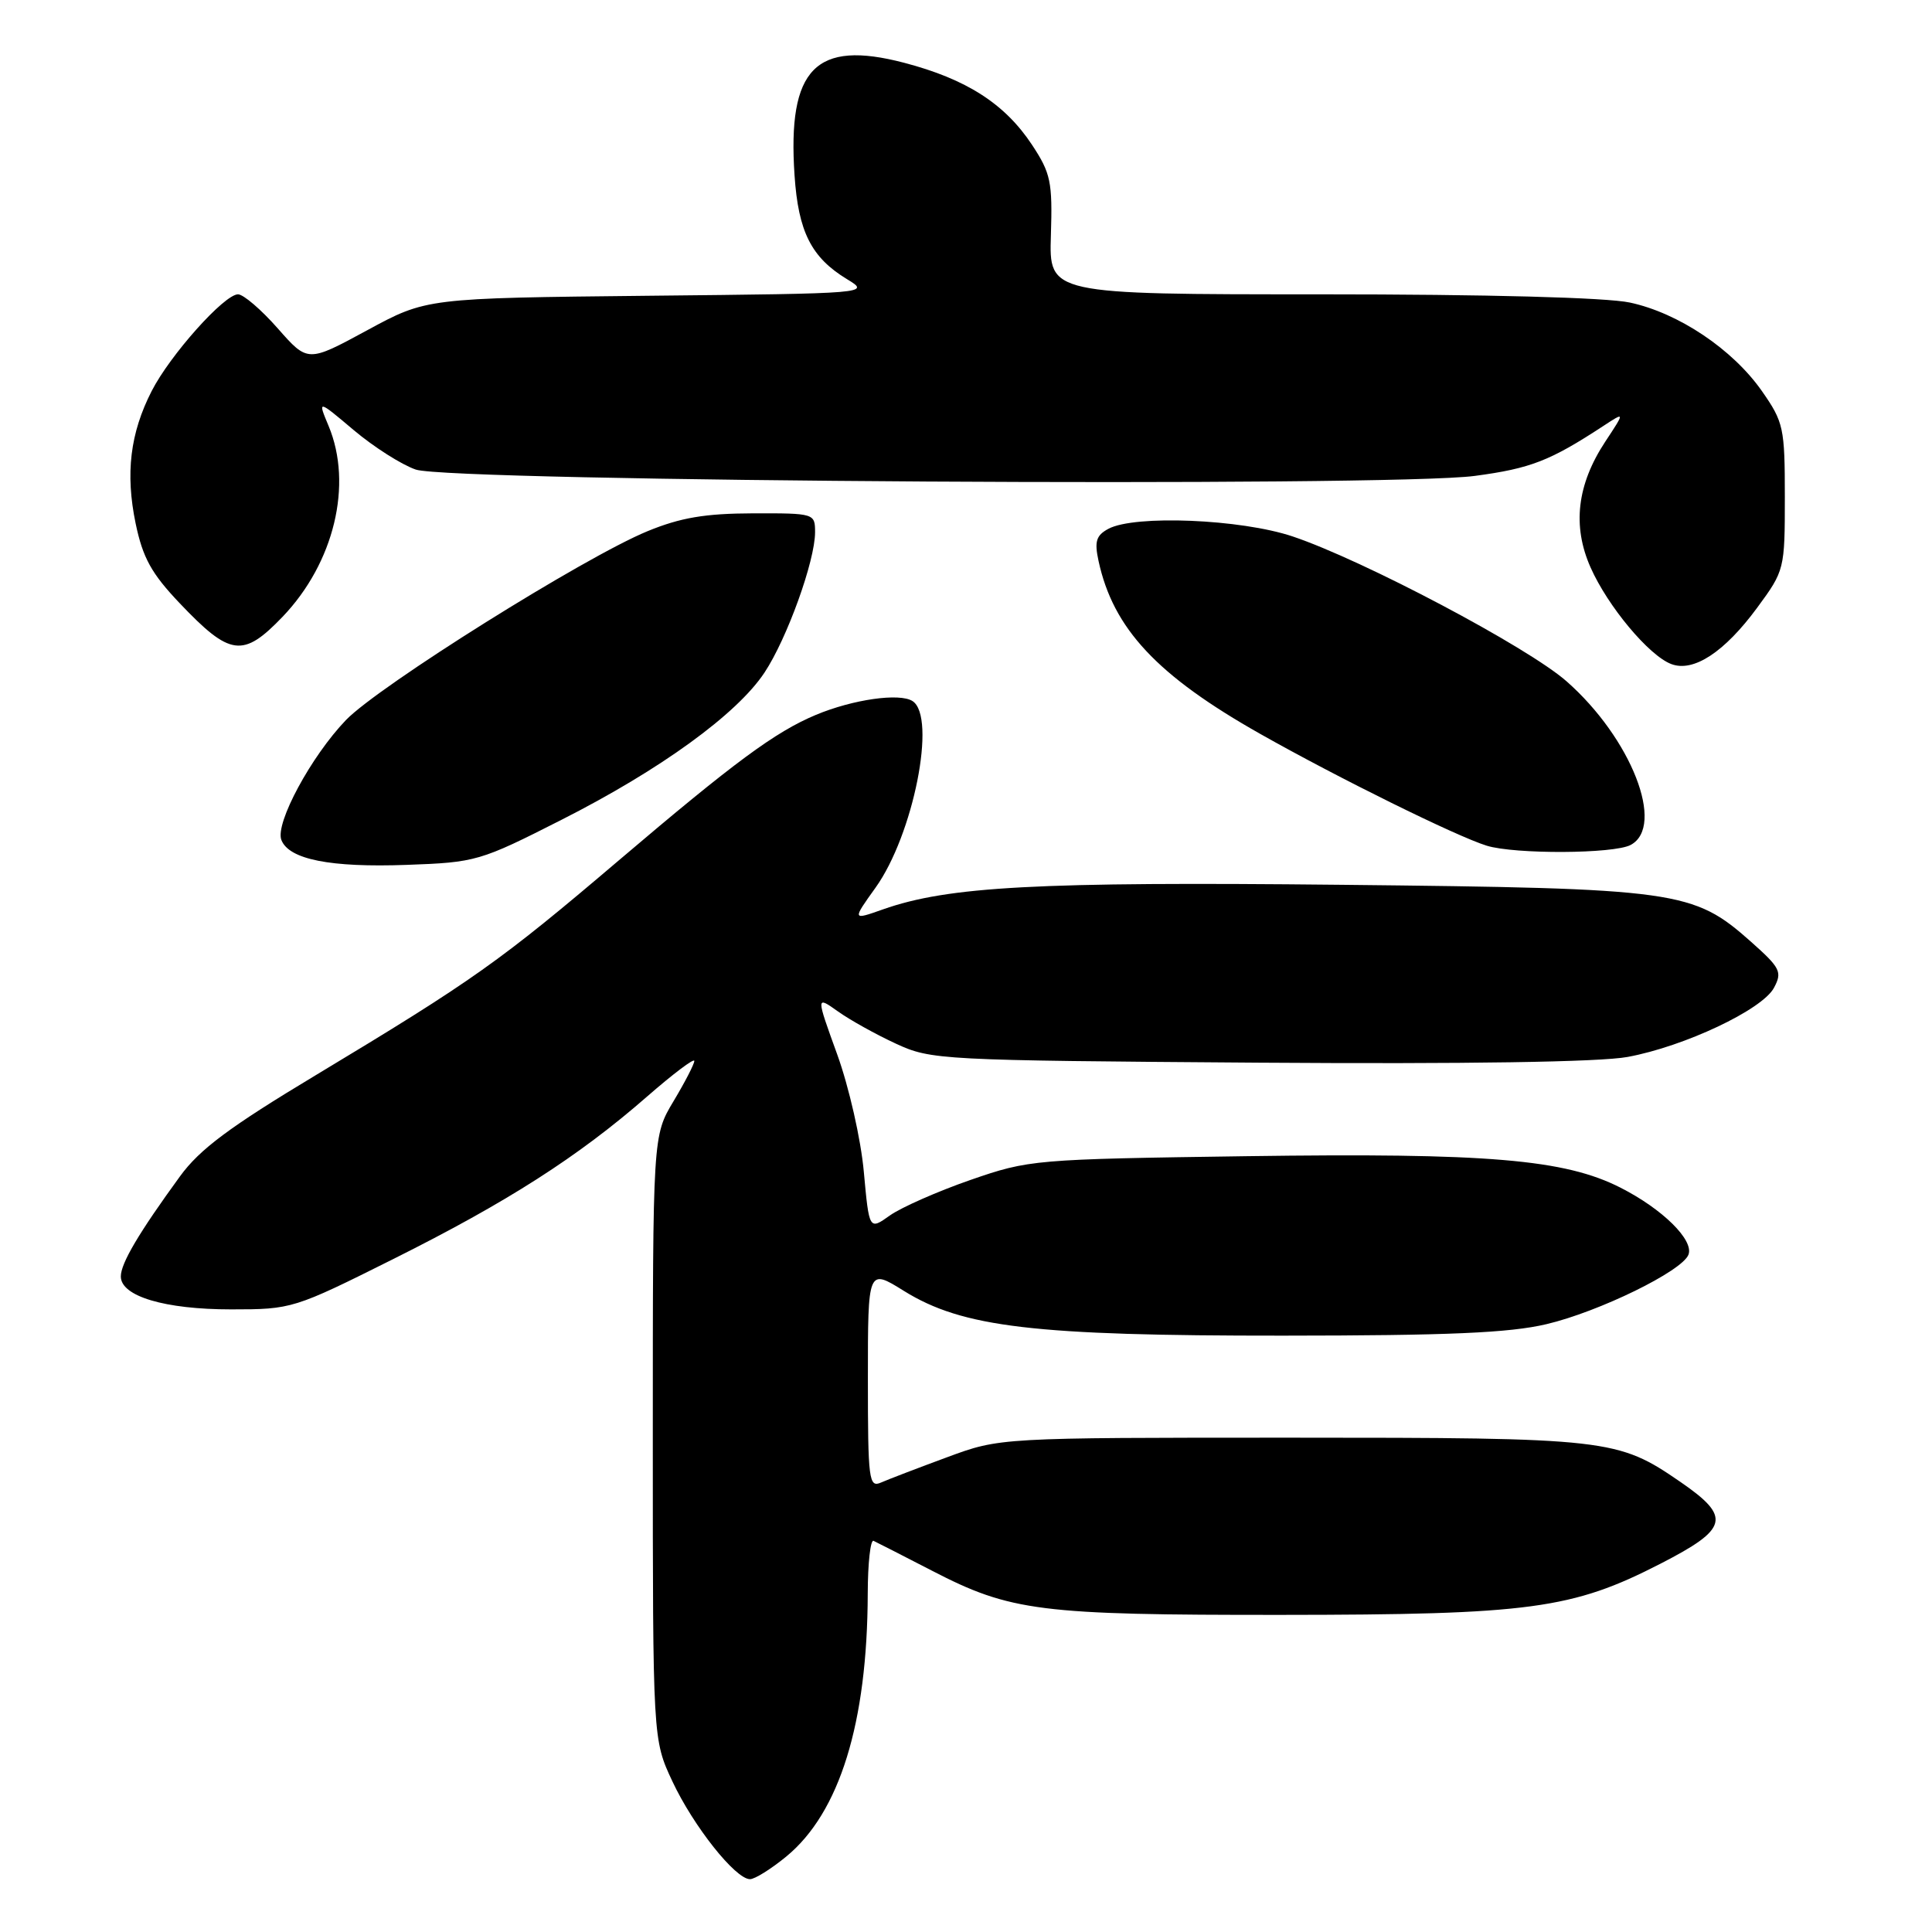 <?xml version="1.0" encoding="UTF-8" standalone="no"?>
<!DOCTYPE svg PUBLIC "-//W3C//DTD SVG 1.1//EN" "http://www.w3.org/Graphics/SVG/1.1/DTD/svg11.dtd" >
<svg xmlns="http://www.w3.org/2000/svg" xmlns:xlink="http://www.w3.org/1999/xlink" version="1.1" viewBox="0 0 256 256">
 <g >
 <path fill="currentColor"
d=" M 104.21 245.98 C 111.26 240.16 114.93 228.30 114.98 211.17 C 114.99 207.13 115.34 203.99 115.75 204.17 C 116.16 204.36 119.65 206.14 123.50 208.13 C 133.92 213.52 137.77 214.00 169.80 213.98 C 202.71 213.96 208.32 213.21 220.00 207.21 C 229.06 202.56 229.44 201.03 222.66 196.36 C 214.35 190.64 213.15 190.50 171.00 190.50 C 132.50 190.50 132.50 190.50 125.50 193.09 C 121.65 194.51 117.71 196.02 116.75 196.44 C 115.13 197.16 115.00 196.15 115.00 182.65 C 115.00 168.08 115.00 168.08 119.77 171.05 C 127.54 175.88 137.02 177.00 170.00 176.98 C 191.89 176.97 199.99 176.62 204.91 175.46 C 211.87 173.82 222.90 168.43 223.73 166.25 C 224.47 164.32 220.30 160.21 214.74 157.38 C 207.34 153.61 197.13 152.75 165.23 153.20 C 137.01 153.60 136.36 153.66 128.59 156.35 C 124.24 157.86 119.44 159.98 117.92 161.05 C 115.17 163.01 115.17 163.01 114.46 155.26 C 114.07 150.95 112.50 144.05 110.94 139.73 C 108.12 131.95 108.12 131.95 111.02 134.01 C 112.61 135.15 116.07 137.07 118.71 138.29 C 123.38 140.45 124.55 140.51 166.71 140.81 C 194.31 141.00 212.00 140.73 215.67 140.05 C 223.20 138.66 233.51 133.79 235.06 130.89 C 236.18 128.79 235.92 128.26 232.02 124.79 C 224.34 117.98 222.42 117.71 177.71 117.24 C 137.42 116.82 125.64 117.45 116.99 120.50 C 112.92 121.94 112.92 121.94 116.00 117.64 C 121.03 110.64 124.14 95.00 120.92 92.90 C 119.21 91.79 113.04 92.67 108.12 94.72 C 102.72 96.98 97.32 100.97 81.94 114.05 C 66.27 127.38 62.75 129.88 41.85 142.46 C 30.42 149.33 26.46 152.28 23.85 155.87 C 18.42 163.32 16.01 167.39 16.01 169.13 C 16.00 171.76 21.82 173.50 30.63 173.50 C 38.67 173.50 38.93 173.42 52.13 166.82 C 67.22 159.28 76.63 153.26 85.75 145.29 C 89.19 142.29 92.00 140.17 92.00 140.58 C 92.00 140.99 90.76 143.39 89.25 145.91 C 86.50 150.50 86.50 150.50 86.50 190.50 C 86.50 230.50 86.50 230.50 89.10 236.05 C 91.88 241.98 97.45 249.00 99.38 249.00 C 100.02 249.00 102.19 247.64 104.21 245.98 Z  M 74.40 108.63 C 87.51 101.99 97.66 94.62 101.30 89.12 C 104.29 84.61 108.00 74.31 108.00 70.53 C 108.00 68.03 107.92 68.00 99.75 68.02 C 93.42 68.04 90.17 68.59 85.79 70.39 C 77.41 73.84 50.21 90.88 45.84 95.41 C 41.22 100.22 36.44 109.09 37.28 111.29 C 38.27 113.88 43.77 114.97 53.90 114.60 C 63.06 114.27 63.59 114.12 74.40 108.63 Z  M 216.07 111.96 C 220.71 109.48 216.15 97.82 207.58 90.28 C 202.44 85.75 180.61 74.21 171.28 71.08 C 164.42 68.78 150.36 68.20 146.87 70.07 C 145.25 70.94 145.00 71.74 145.56 74.32 C 147.50 83.30 153.31 89.52 167.03 97.27 C 177.35 103.10 192.99 110.82 197.00 112.06 C 200.74 113.21 213.85 113.15 216.07 111.96 Z  M 232.84 80.52 C 236.46 75.60 236.50 75.44 236.50 65.86 C 236.50 56.69 236.34 55.94 233.47 51.83 C 229.59 46.28 222.41 41.47 215.97 40.09 C 212.85 39.42 197.05 39.00 174.95 39.00 C 139.00 39.00 139.00 39.00 139.25 31.17 C 139.47 24.08 139.23 22.95 136.74 19.18 C 133.14 13.74 128.05 10.48 119.81 8.32 C 108.07 5.24 104.33 9.08 105.28 23.22 C 105.78 30.71 107.50 34.12 112.23 36.99 C 115.34 38.88 115.29 38.89 85.92 39.19 C 56.50 39.50 56.50 39.50 48.64 43.77 C 40.78 48.03 40.78 48.03 36.81 43.52 C 34.62 41.03 32.25 39.00 31.54 39.00 C 29.72 39.00 22.53 47.05 20.10 51.81 C 17.24 57.40 16.60 62.74 17.97 69.35 C 18.92 73.91 20.06 75.99 23.82 79.94 C 30.50 86.97 32.20 87.19 37.45 81.72 C 44.28 74.58 46.78 64.20 43.54 56.44 C 42.08 52.95 42.08 52.95 46.88 57.00 C 49.53 59.23 53.22 61.58 55.09 62.22 C 59.76 63.82 184.21 64.57 195.42 63.06 C 202.83 62.07 205.39 61.07 212.50 56.41 C 215.32 54.56 215.32 54.56 212.70 58.53 C 208.96 64.21 208.32 69.68 210.75 75.17 C 213.03 80.33 218.49 86.87 221.45 87.99 C 224.39 89.11 228.50 86.42 232.84 80.52 Z "/>
</g>
</svg>